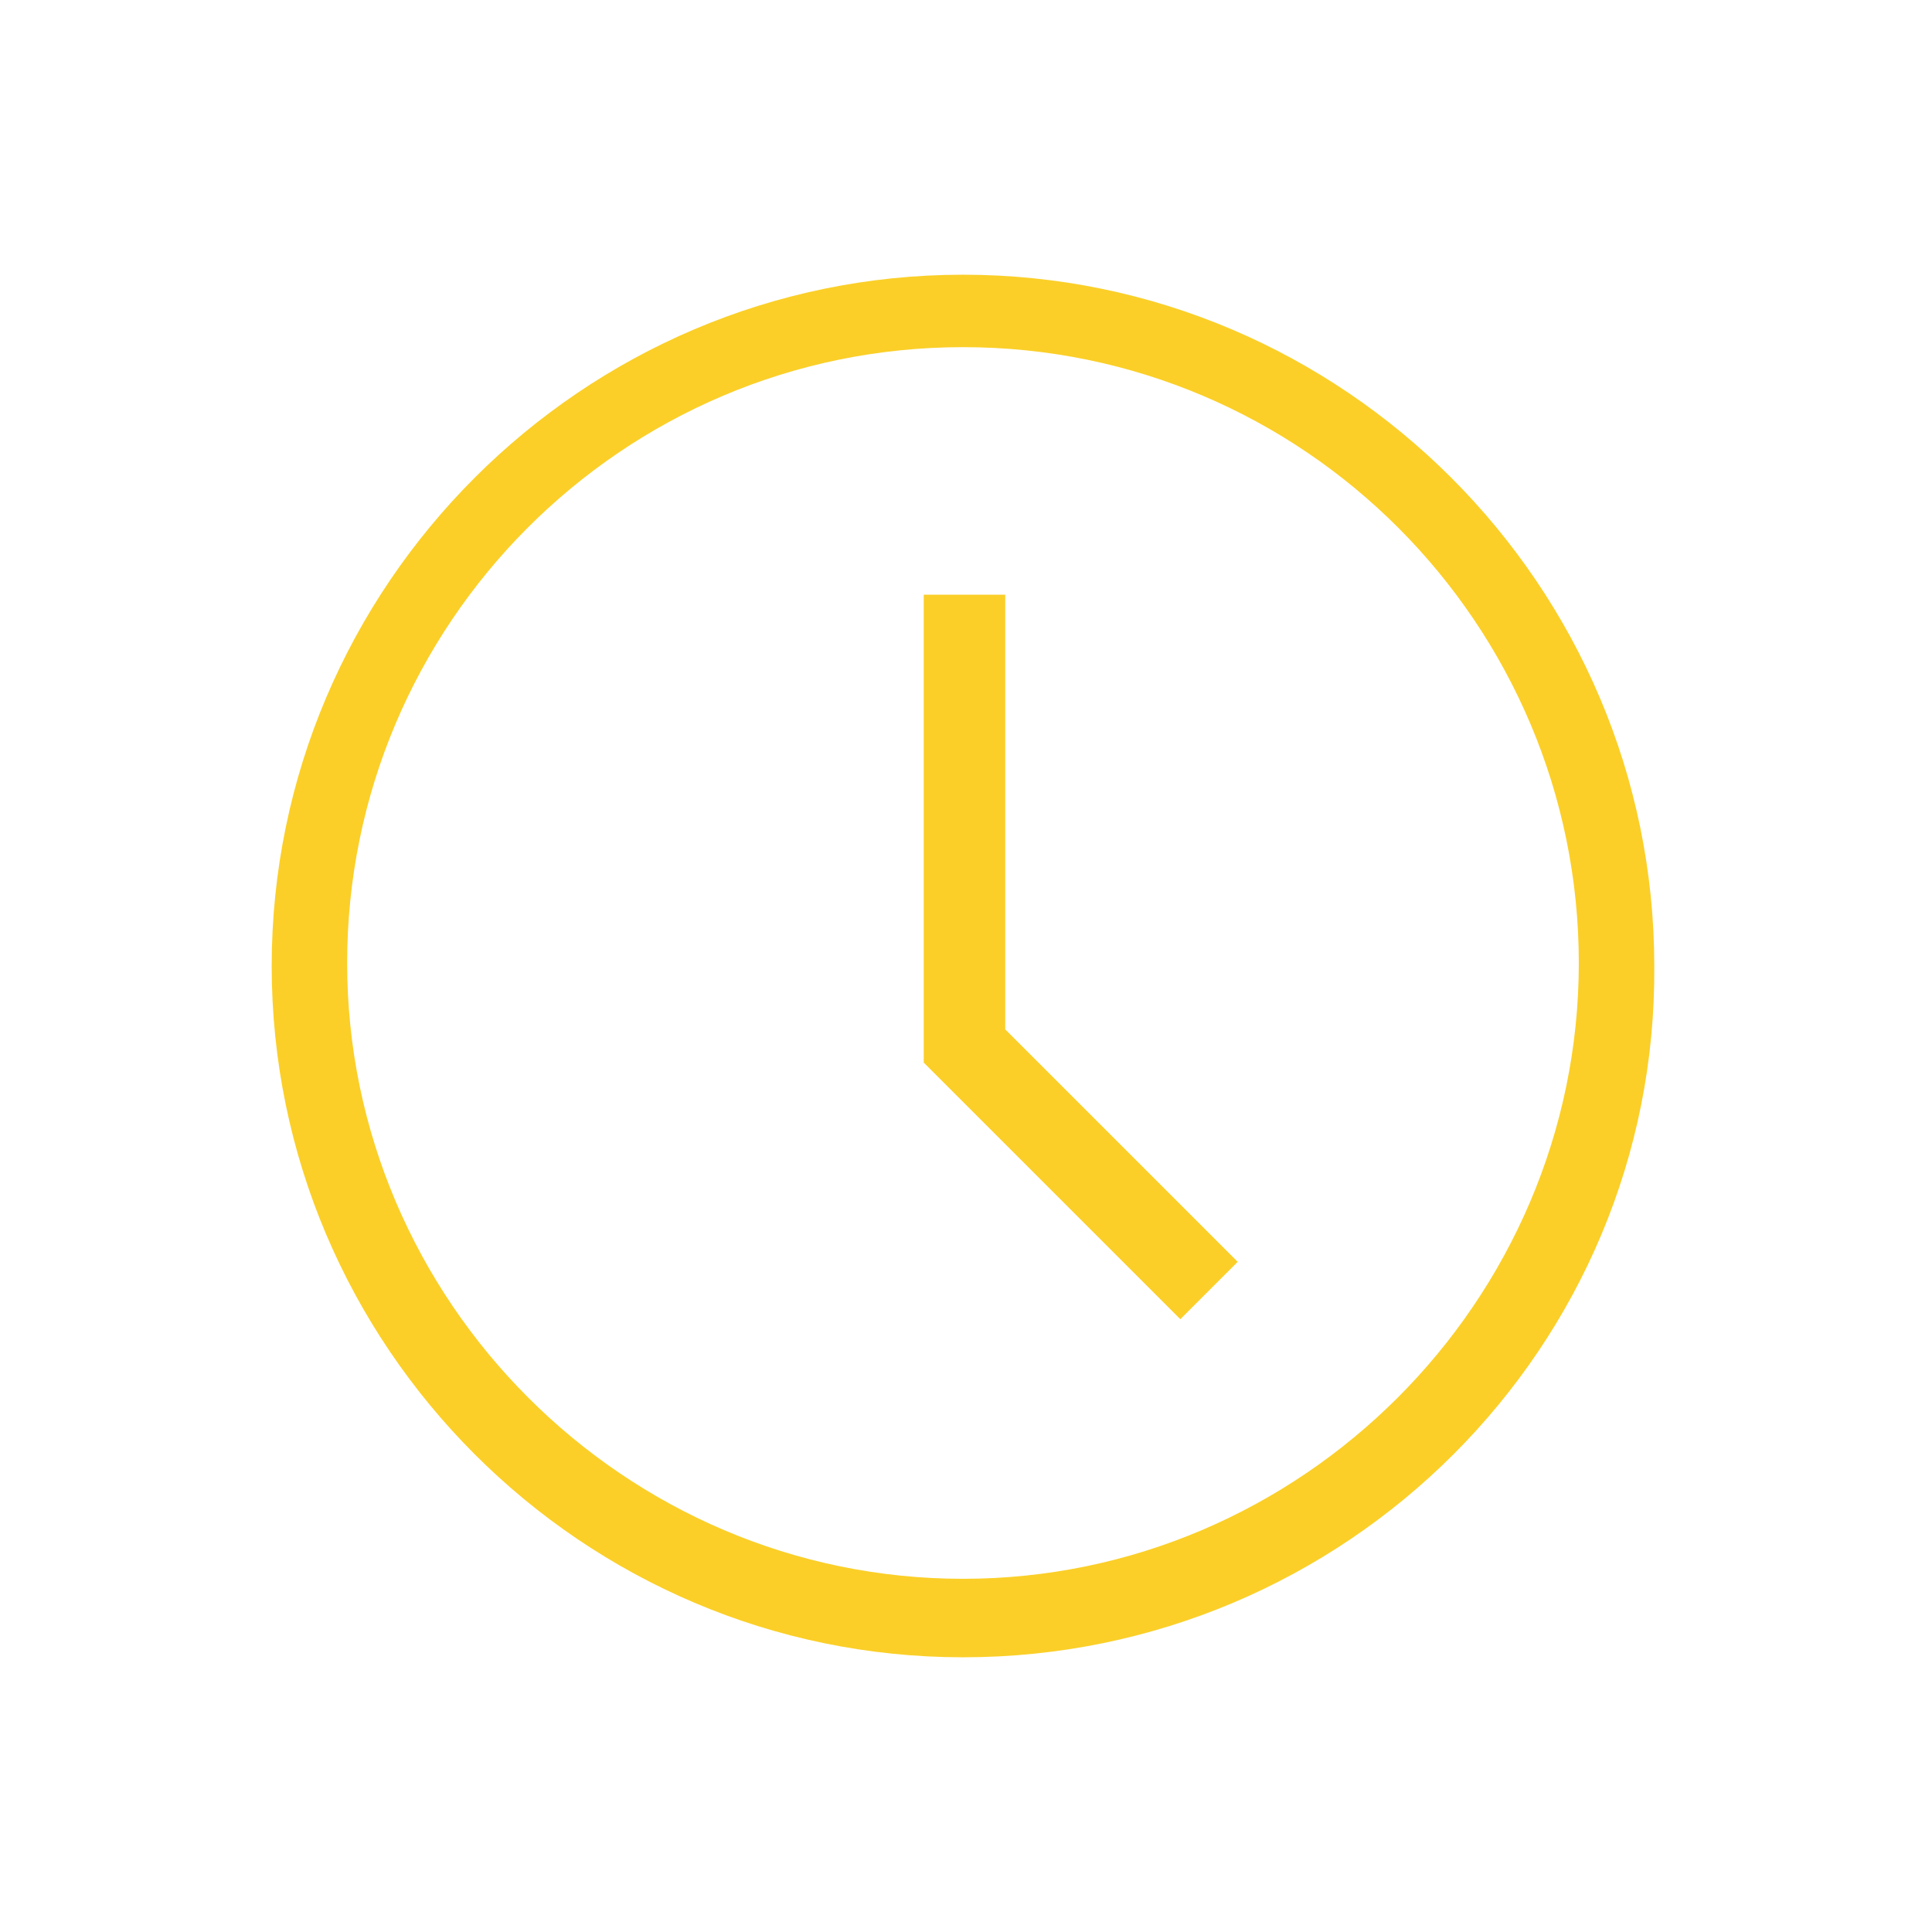 <?xml version="1.0" ?><!DOCTYPE svg  PUBLIC '-//W3C//DTD SVG 1.1//EN'  'http://www.w3.org/Graphics/SVG/1.1/DTD/svg11.dtd'><svg id="Layer_1" style="enable-background:new 0 0 64 64;" version="1.1" viewBox="0 0 64 64" xml:space="preserve" xmlns="http://www.w3.org/2000/svg" xmlns:xlink="http://www.w3.org/1999/xlink"><style type="text/css">
	.st0{fill:#fbcf28;}
</style><g><g id="Icon-Clock" transform="translate(378, 428)"><path class="st0" d="M-346.1-373.1c-12.6,0-22.9-10.3-22.9-22.9c0-12.6,10.3-22.9,22.9-22.9     c12.6,0,22.9,10.3,22.9,22.9C-323.1-383.4-333.4-373.1-346.1-373.1L-346.1-373.1z M-346.1-416.5c-11.3,0-20.4,9.2-20.4,20.4     s9.2,20.4,20.4,20.4s20.4-9.2,20.4-20.4S-334.8-416.5-346.1-416.5L-346.1-416.5z" id="Fill-131"/><polyline class="st0" id="Fill-132" points="-338.9,-384.3 -347.4,-392.8 -347.4,-408.3 -344.7,-408.3 -344.7,-393.9      -337,-386.2 -338.9,-384.3    "/></g></g></svg>